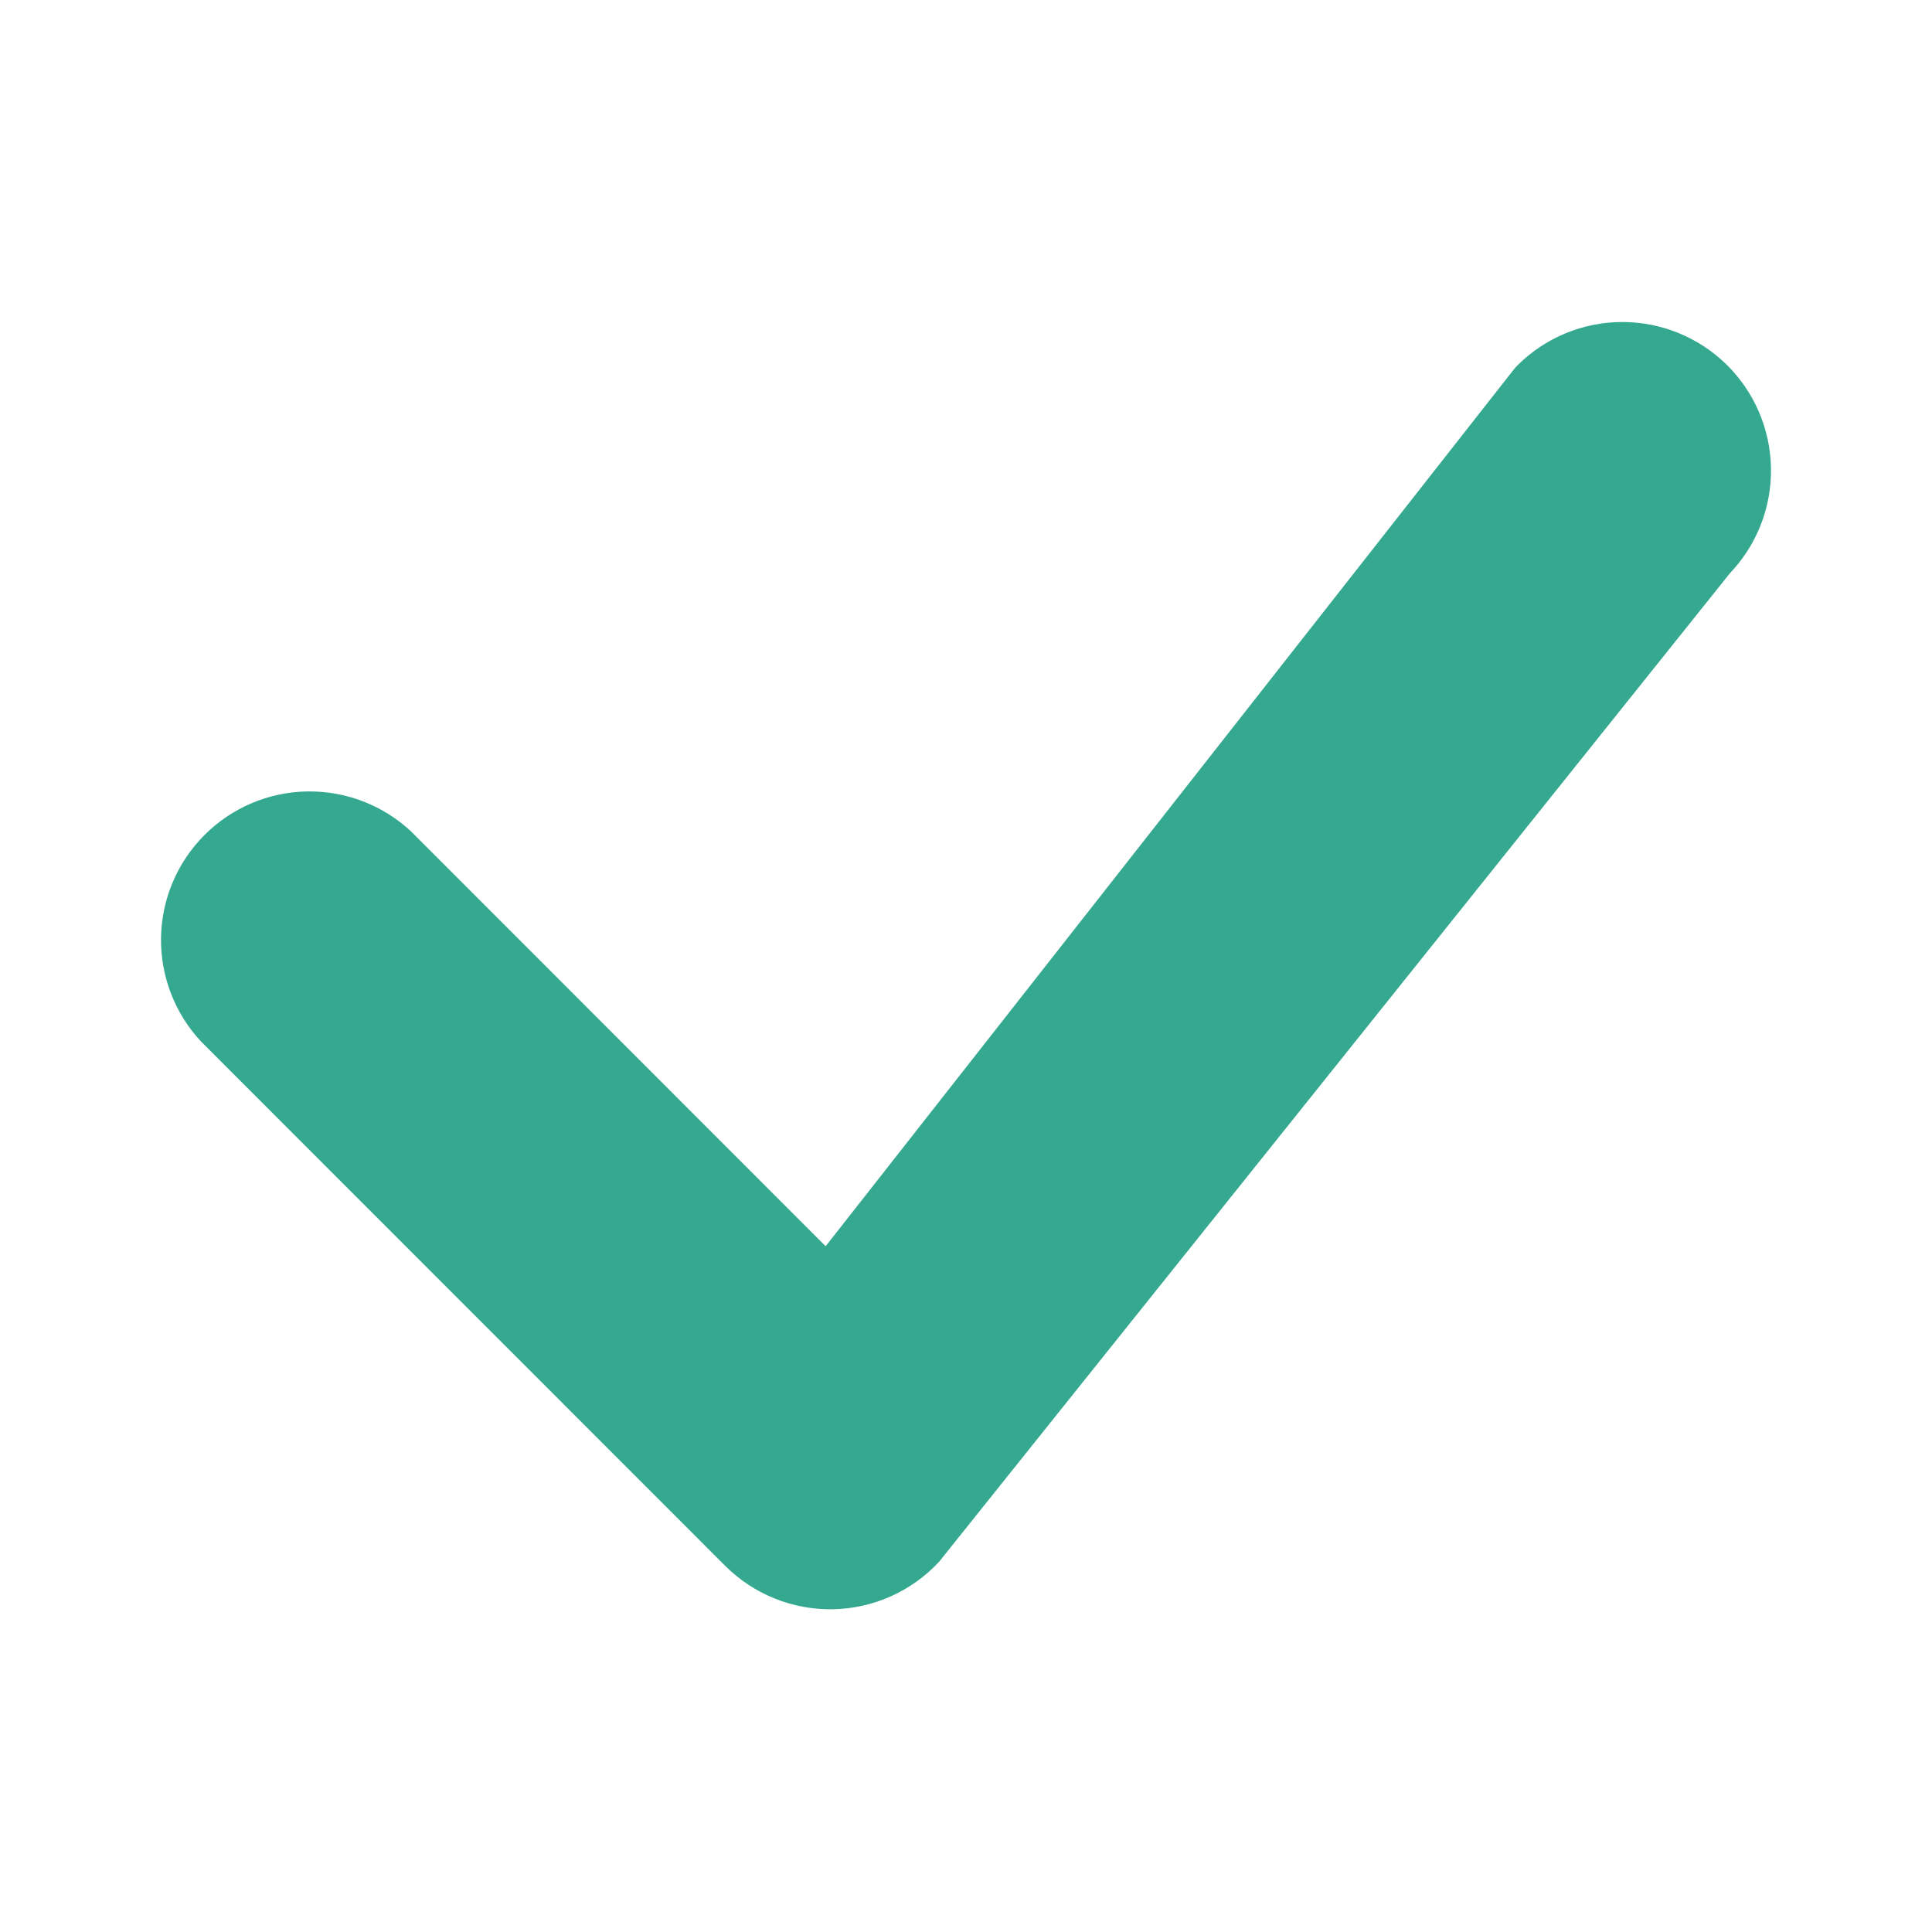 <svg width="40" height="40" viewBox="0 0 40 40" fill="none" xmlns="http://www.w3.org/2000/svg">
<g id="TH.CHECK">
<path id="Vector" d="M31.424 7.558C31.395 7.587 31.367 7.617 31.342 7.649L17.094 25.802L8.508 17.211C7.925 16.668 7.153 16.372 6.356 16.386C5.559 16.4 4.798 16.723 4.235 17.287C3.671 17.851 3.348 18.611 3.334 19.408C3.32 20.205 3.616 20.977 4.159 21.56L15.014 32.419C15.307 32.711 15.655 32.941 16.038 33.095C16.421 33.25 16.832 33.325 17.245 33.318C17.658 33.31 18.065 33.219 18.443 33.051C18.82 32.882 19.159 32.639 19.441 32.337L35.818 11.866C36.375 11.281 36.68 10.499 36.666 9.691C36.653 8.883 36.321 8.112 35.744 7.546C35.167 6.981 34.39 6.665 33.581 6.667C32.773 6.669 31.998 6.989 31.424 7.558Z" fill="#34A98F"/>
</g>
</svg>
